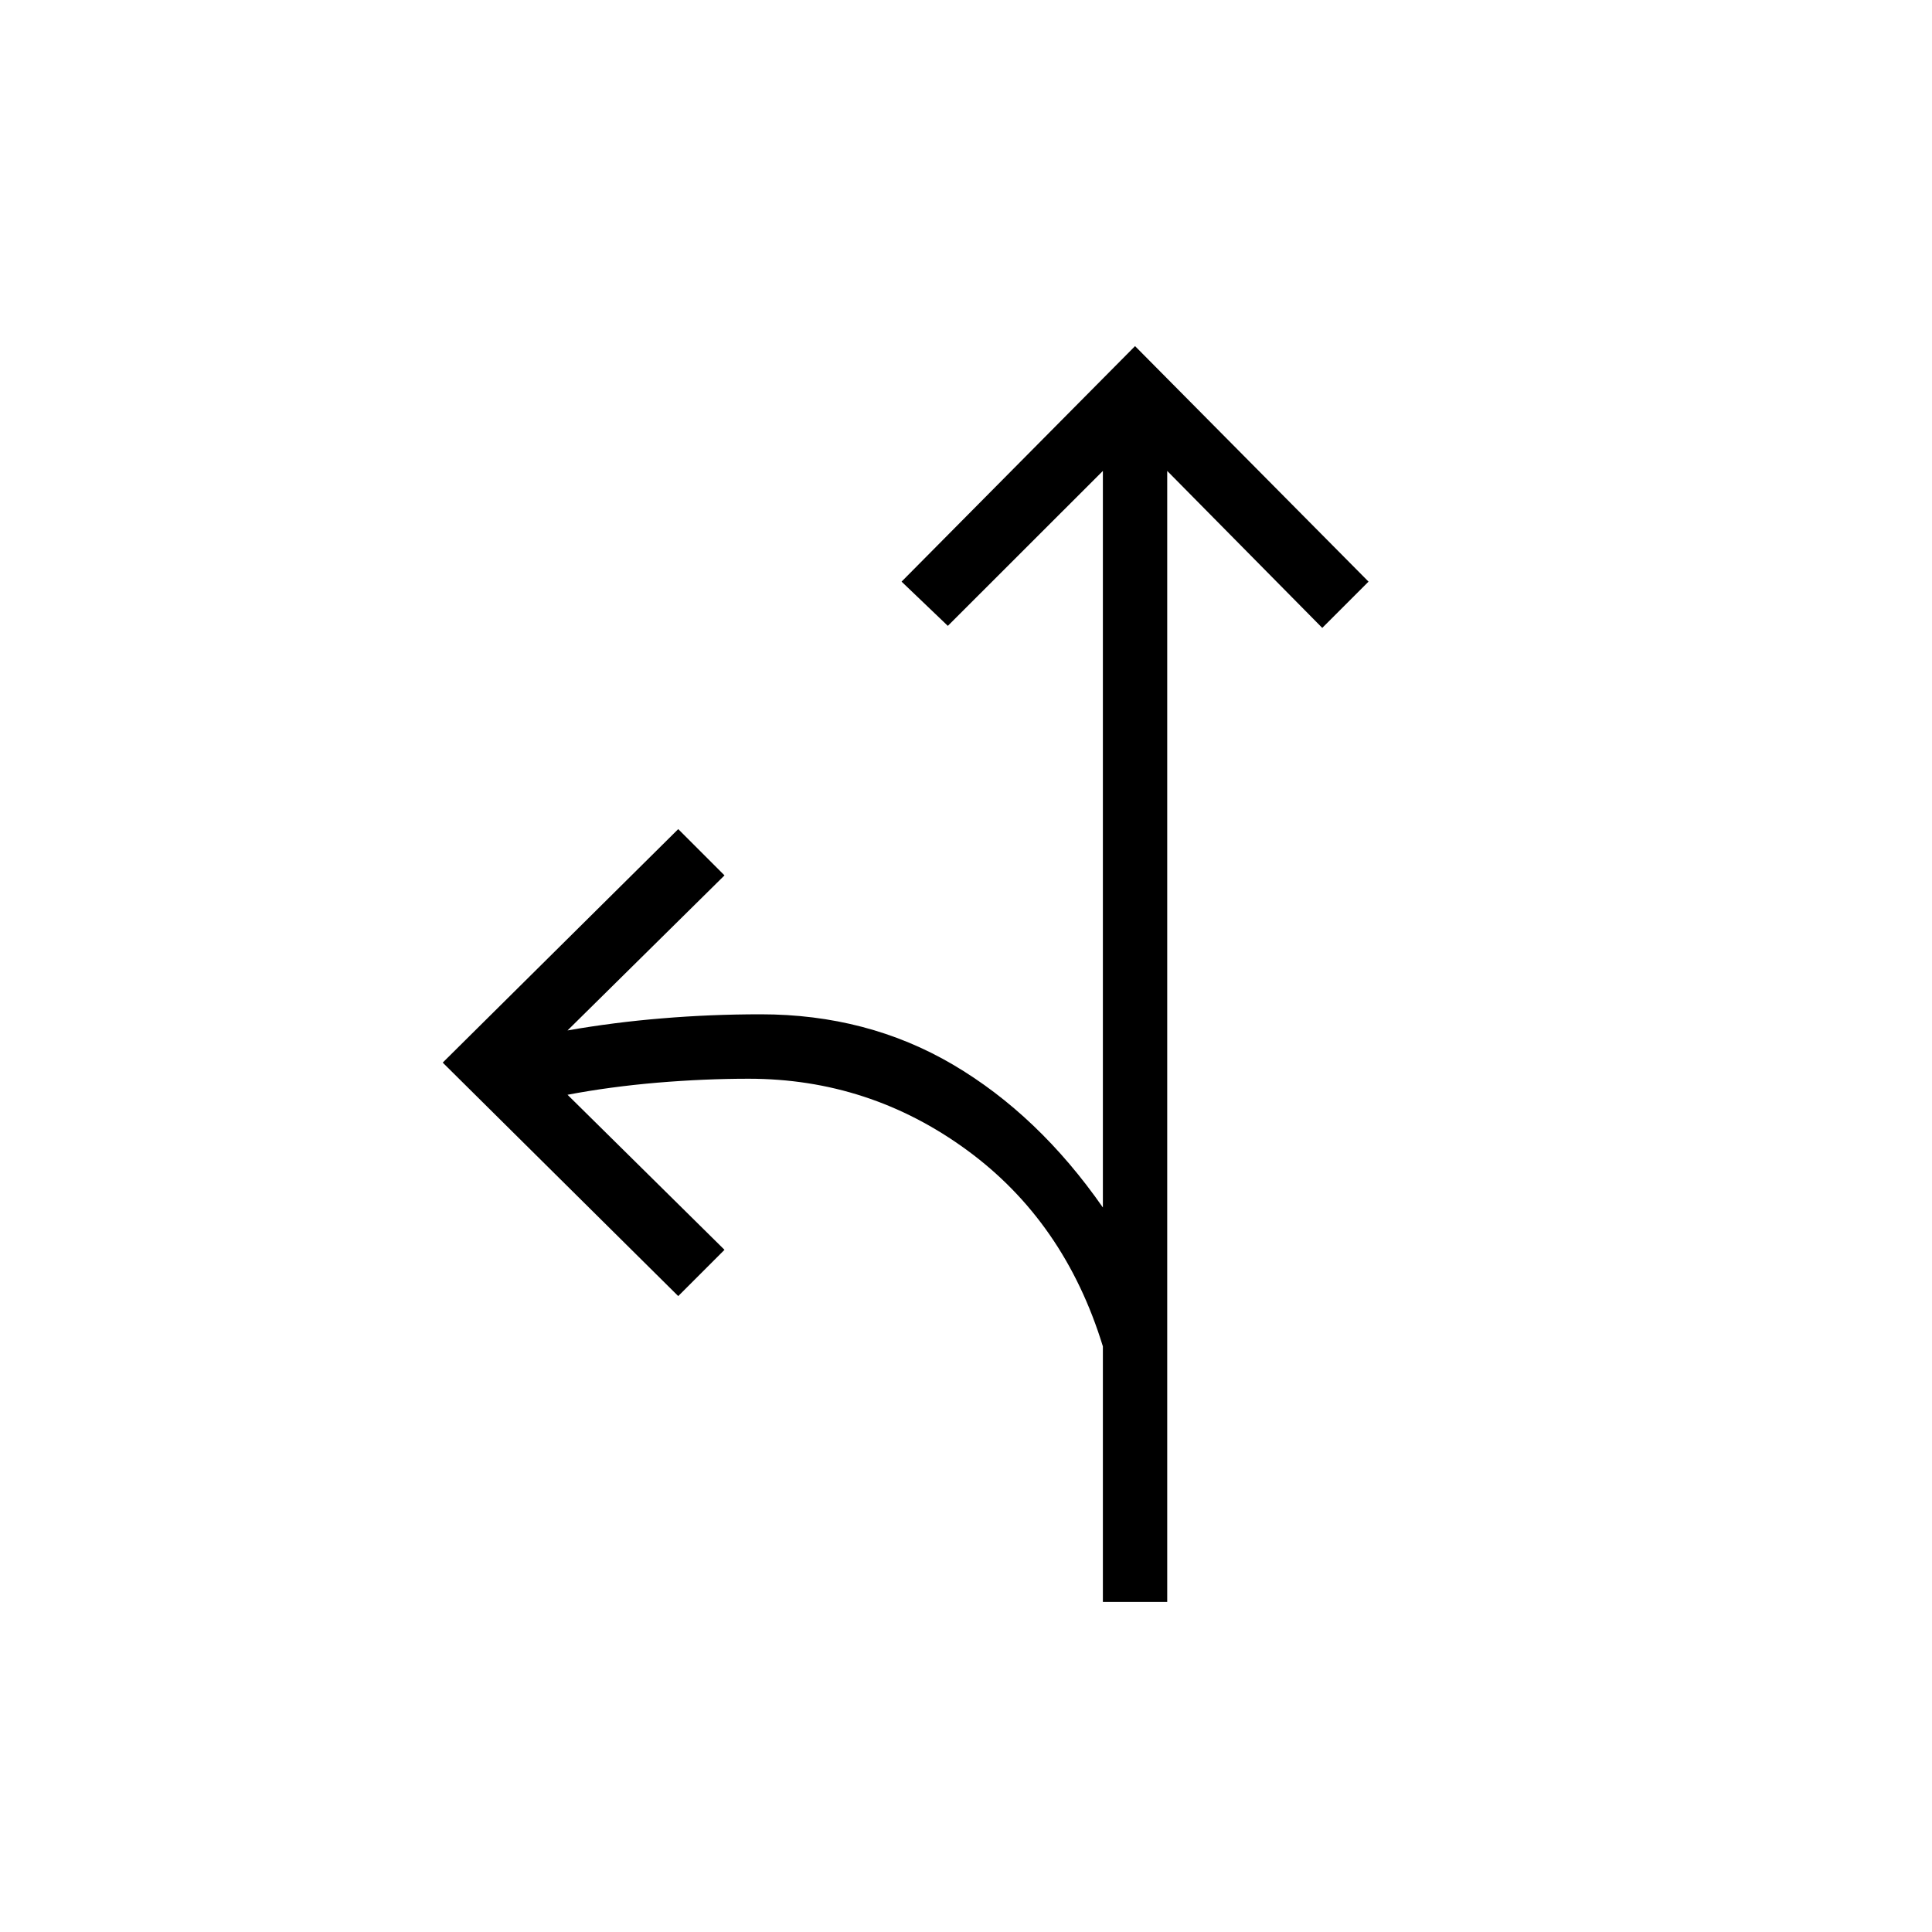 <svg xmlns="http://www.w3.org/2000/svg" height="20" width="20"><path d="M11.417 16.583v-2.645q-.396-1.292-1.407-2.032-1.01-.739-2.26-.739-.458 0-.948.041-.49.042-.927.125L7.5 12.938l-.479.479L4.583 11l2.438-2.417.479.479-1.625 1.605q.479-.084.979-.125.5-.042 1.021-.042 1.104 0 1.99.521.885.521 1.552 1.479V4.875L9.812 6.479l-.479-.458 2.417-2.438 2.417 2.438-.479.479-1.605-1.625v11.708Z"/></svg>